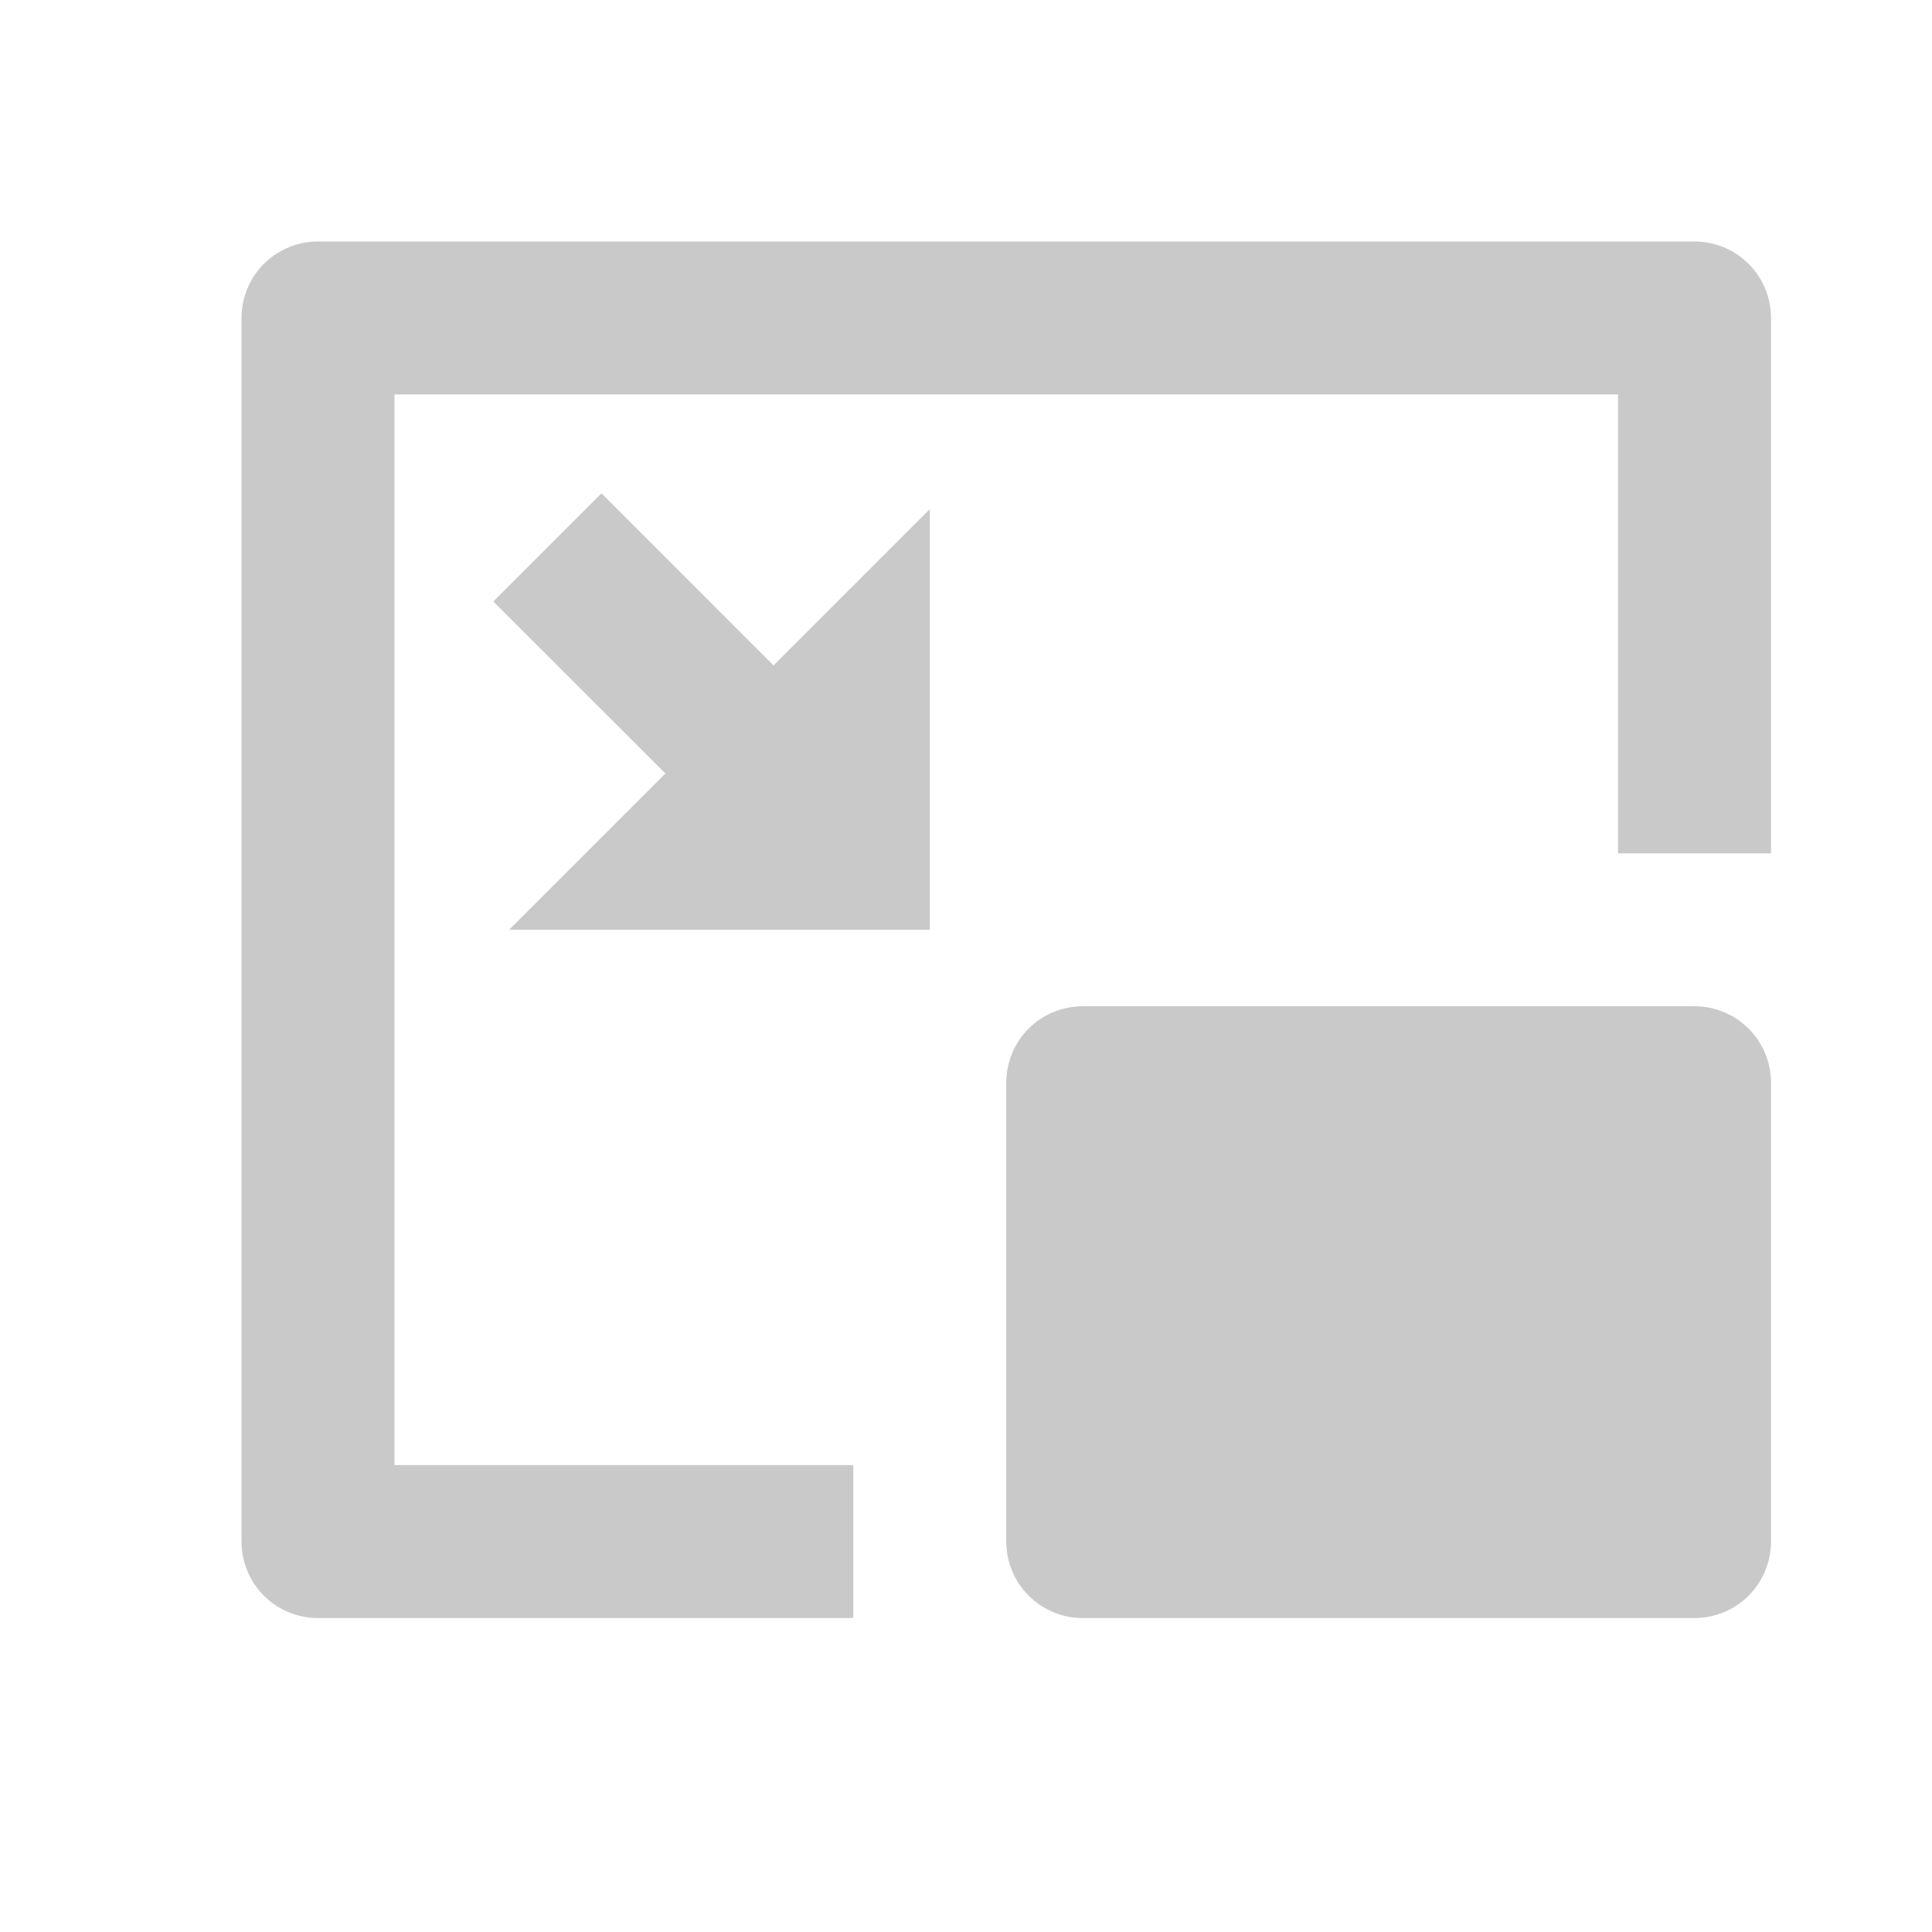 <svg width="24" height="24" viewBox="0 0 24 24" fill="none" xmlns="http://www.w3.org/2000/svg">
  <path
    d="M21.05 3C21.302 3 21.544 3.1 21.722 3.278C21.9 3.456 22 3.698 22 3.95V10.6H20.1V4.9H4.9V18.2H10.6V20.1H3.95C3.698 20.1 3.456 20 3.278 19.822C3.1 19.644 3 19.402 3 19.15V3.95C3 3.698 3.1 3.456 3.278 3.278C3.456 3.1 3.698 3 3.95 3L21.05 3ZM21.05 12.5C21.302 12.5 21.544 12.6 21.722 12.778C21.9 12.957 22 13.198 22 13.45V19.15C22 19.402 21.9 19.644 21.722 19.822C21.544 20 21.302 20.1 21.05 20.1H13.45C13.198 20.1 12.956 20 12.778 19.822C12.6 19.644 12.5 19.402 12.5 19.15V13.45C12.5 13.198 12.6 12.957 12.778 12.778C12.956 12.6 13.198 12.5 13.45 12.5H21.05ZM7.472 6.128L9.609 8.266L11.55 6.325V11.55H6.325L8.266 9.609L6.128 7.472L7.472 6.128Z"
    fill="#C9C9C9"/>
</svg>
